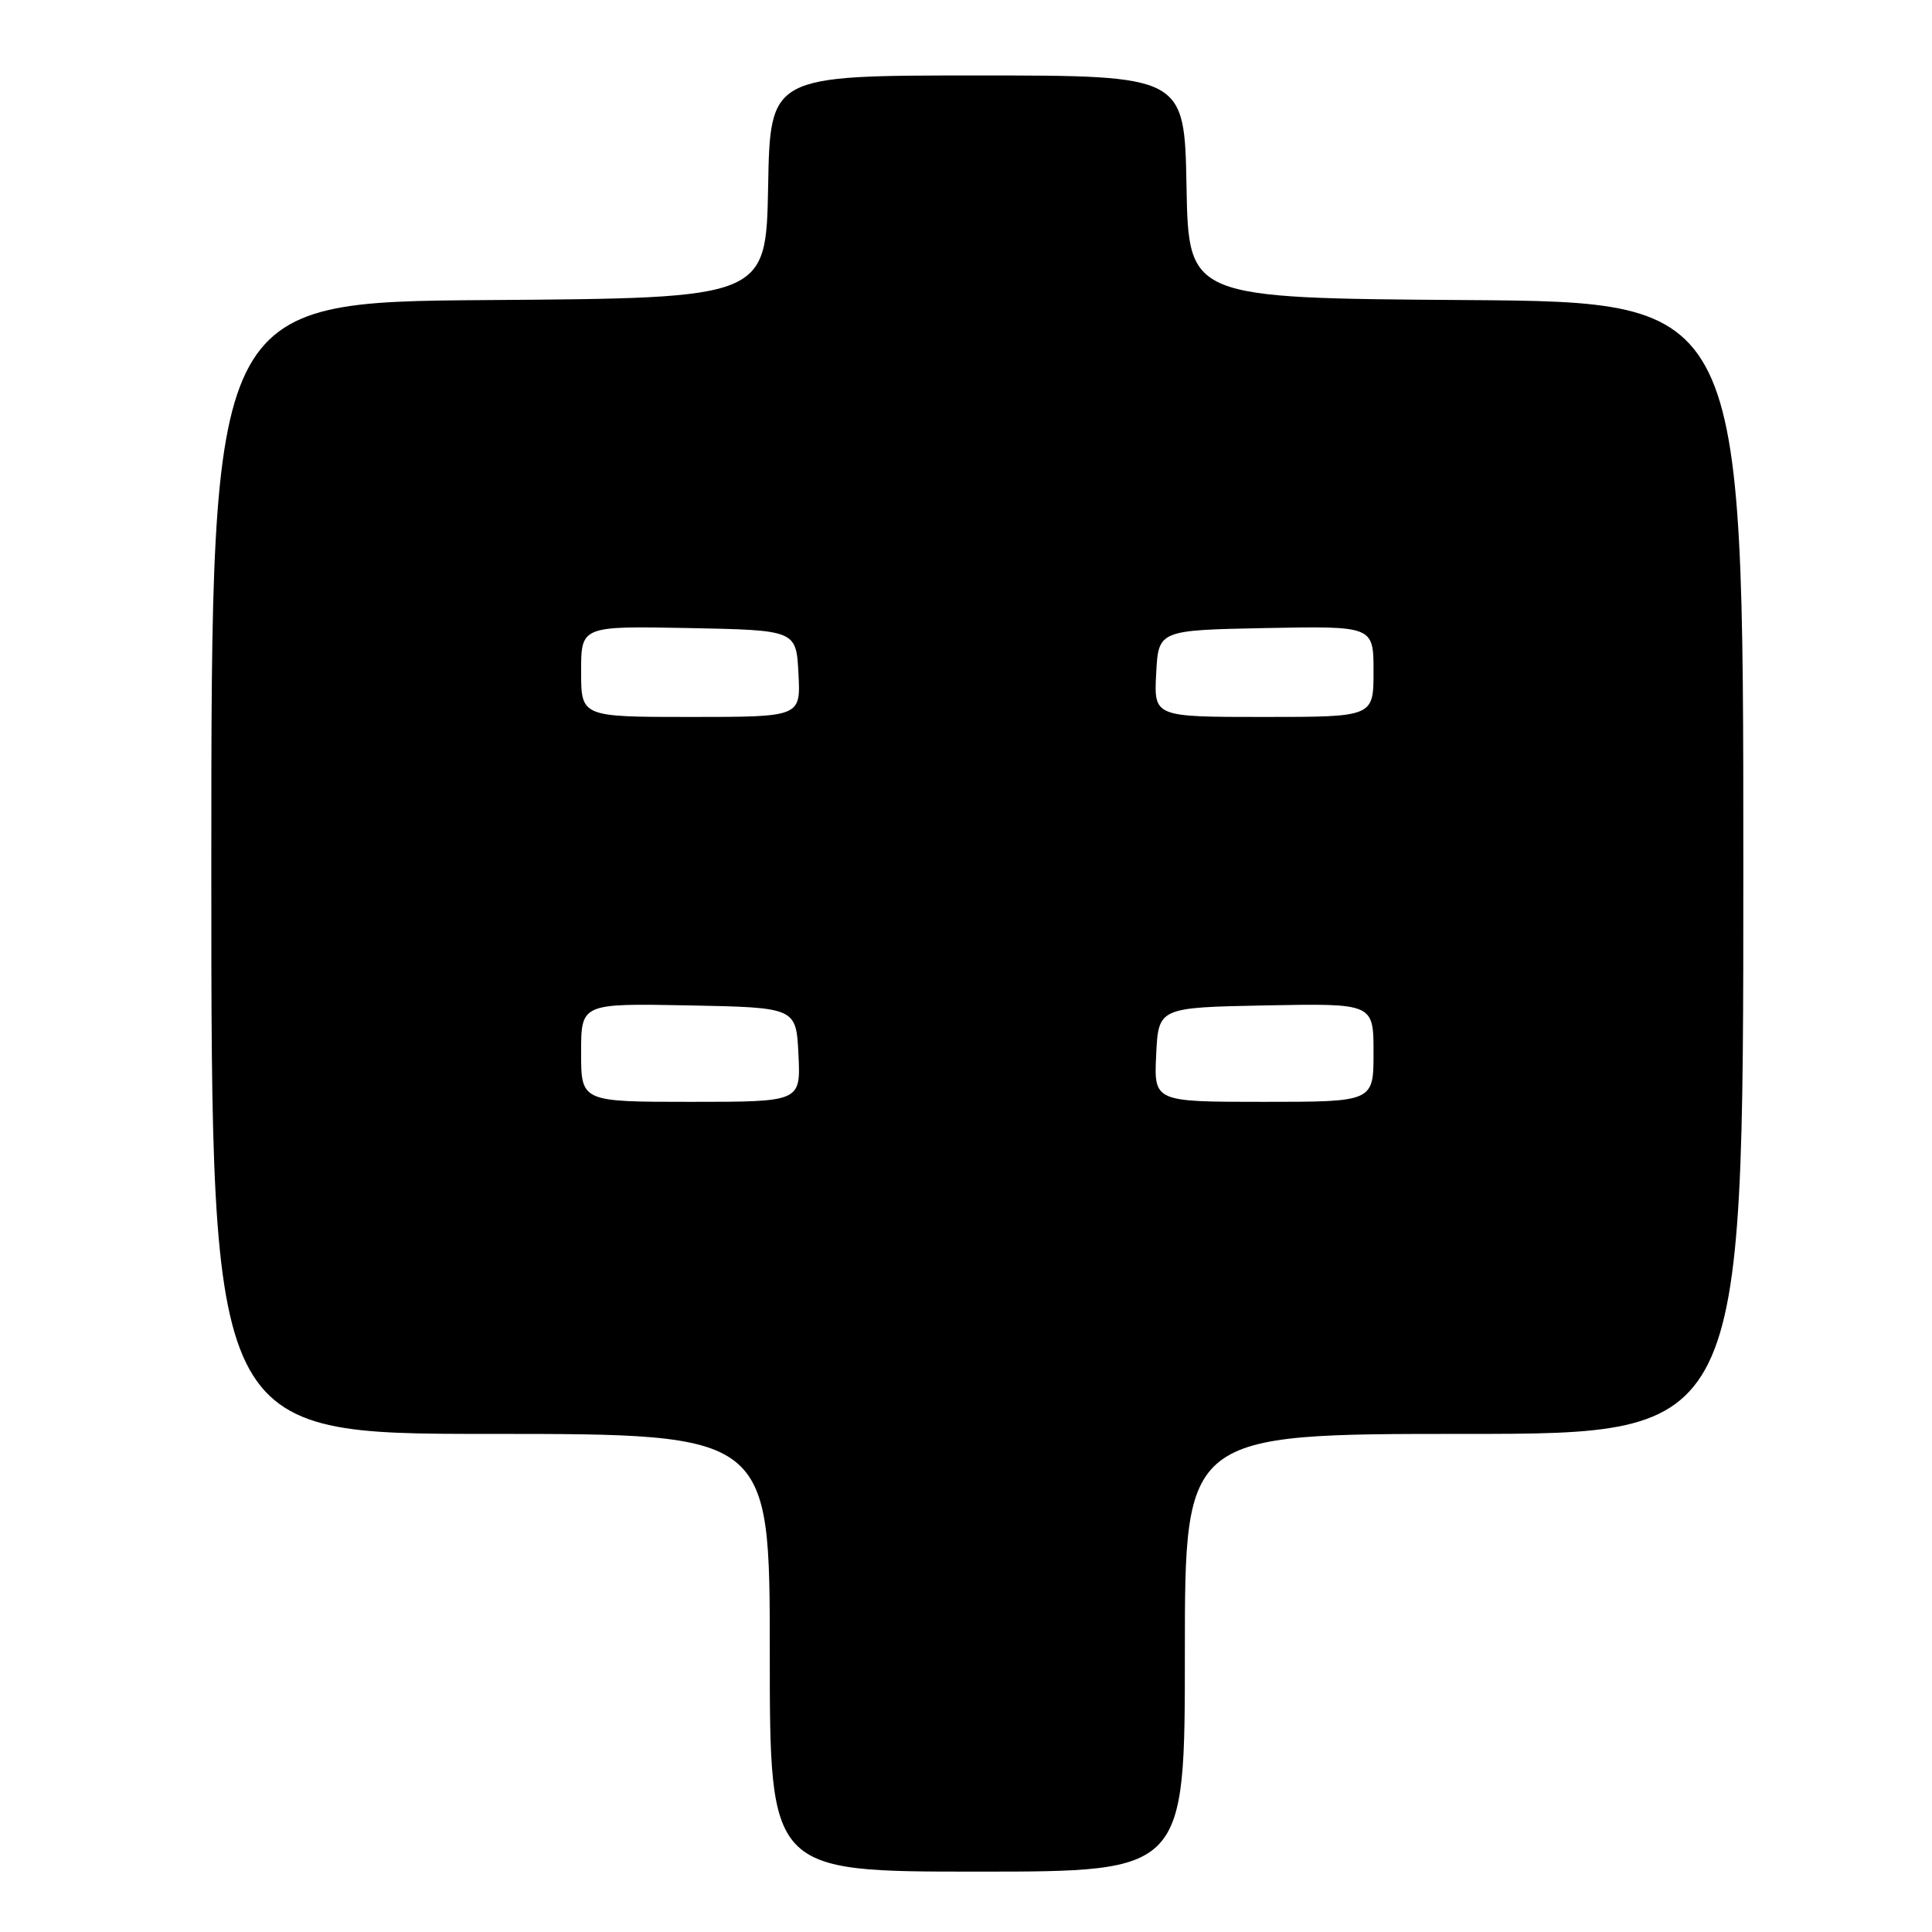 <?xml version="1.0" encoding="UTF-8" standalone="no"?>
<!DOCTYPE svg PUBLIC "-//W3C//DTD SVG 1.1//EN" "http://www.w3.org/Graphics/SVG/1.1/DTD/svg11.dtd" >
<svg xmlns="http://www.w3.org/2000/svg" xmlns:xlink="http://www.w3.org/1999/xlink" version="1.1" viewBox="0 0 256 256">
 <g >
 <path fill="currentColor"
d=" M 157.00 219.00 C 157.00 190.00 157.00 190.00 194.00 190.00 C 231.00 190.00 231.00 190.00 231.00 115.01 C 231.00 40.02 231.00 40.02 194.25 39.76 C 157.50 39.50 157.50 39.50 157.22 24.75 C 156.95 10.00 156.95 10.00 129.50 10.00 C 102.05 10.00 102.05 10.00 101.78 24.75 C 101.50 39.50 101.50 39.50 64.75 39.76 C 28.00 40.02 28.00 40.02 28.00 115.01 C 28.00 190.00 28.00 190.00 65.00 190.00 C 102.00 190.00 102.00 190.00 102.00 219.00 C 102.00 248.00 102.00 248.00 129.50 248.00 C 157.00 248.00 157.00 248.00 157.00 219.00 Z  M 77.00 139.47 C 77.00 132.95 77.00 132.95 91.25 133.22 C 105.50 133.50 105.50 133.50 105.80 139.75 C 106.10 146.00 106.10 146.00 91.55 146.00 C 77.00 146.00 77.00 146.00 77.00 139.47 Z  M 153.20 139.75 C 153.50 133.50 153.50 133.50 167.75 133.22 C 182.00 132.95 182.00 132.95 182.00 139.47 C 182.00 146.00 182.00 146.00 167.45 146.00 C 152.90 146.00 152.90 146.00 153.20 139.75 Z  M 77.00 88.97 C 77.00 82.95 77.00 82.95 91.25 83.22 C 105.50 83.50 105.50 83.50 105.80 89.25 C 106.10 95.00 106.10 95.00 91.55 95.00 C 77.00 95.00 77.00 95.00 77.00 88.97 Z  M 153.20 89.25 C 153.50 83.50 153.50 83.50 167.75 83.22 C 182.00 82.95 182.00 82.95 182.00 88.97 C 182.00 95.00 182.00 95.00 167.45 95.00 C 152.90 95.00 152.90 95.00 153.20 89.25 Z "/>
</g>
</svg>